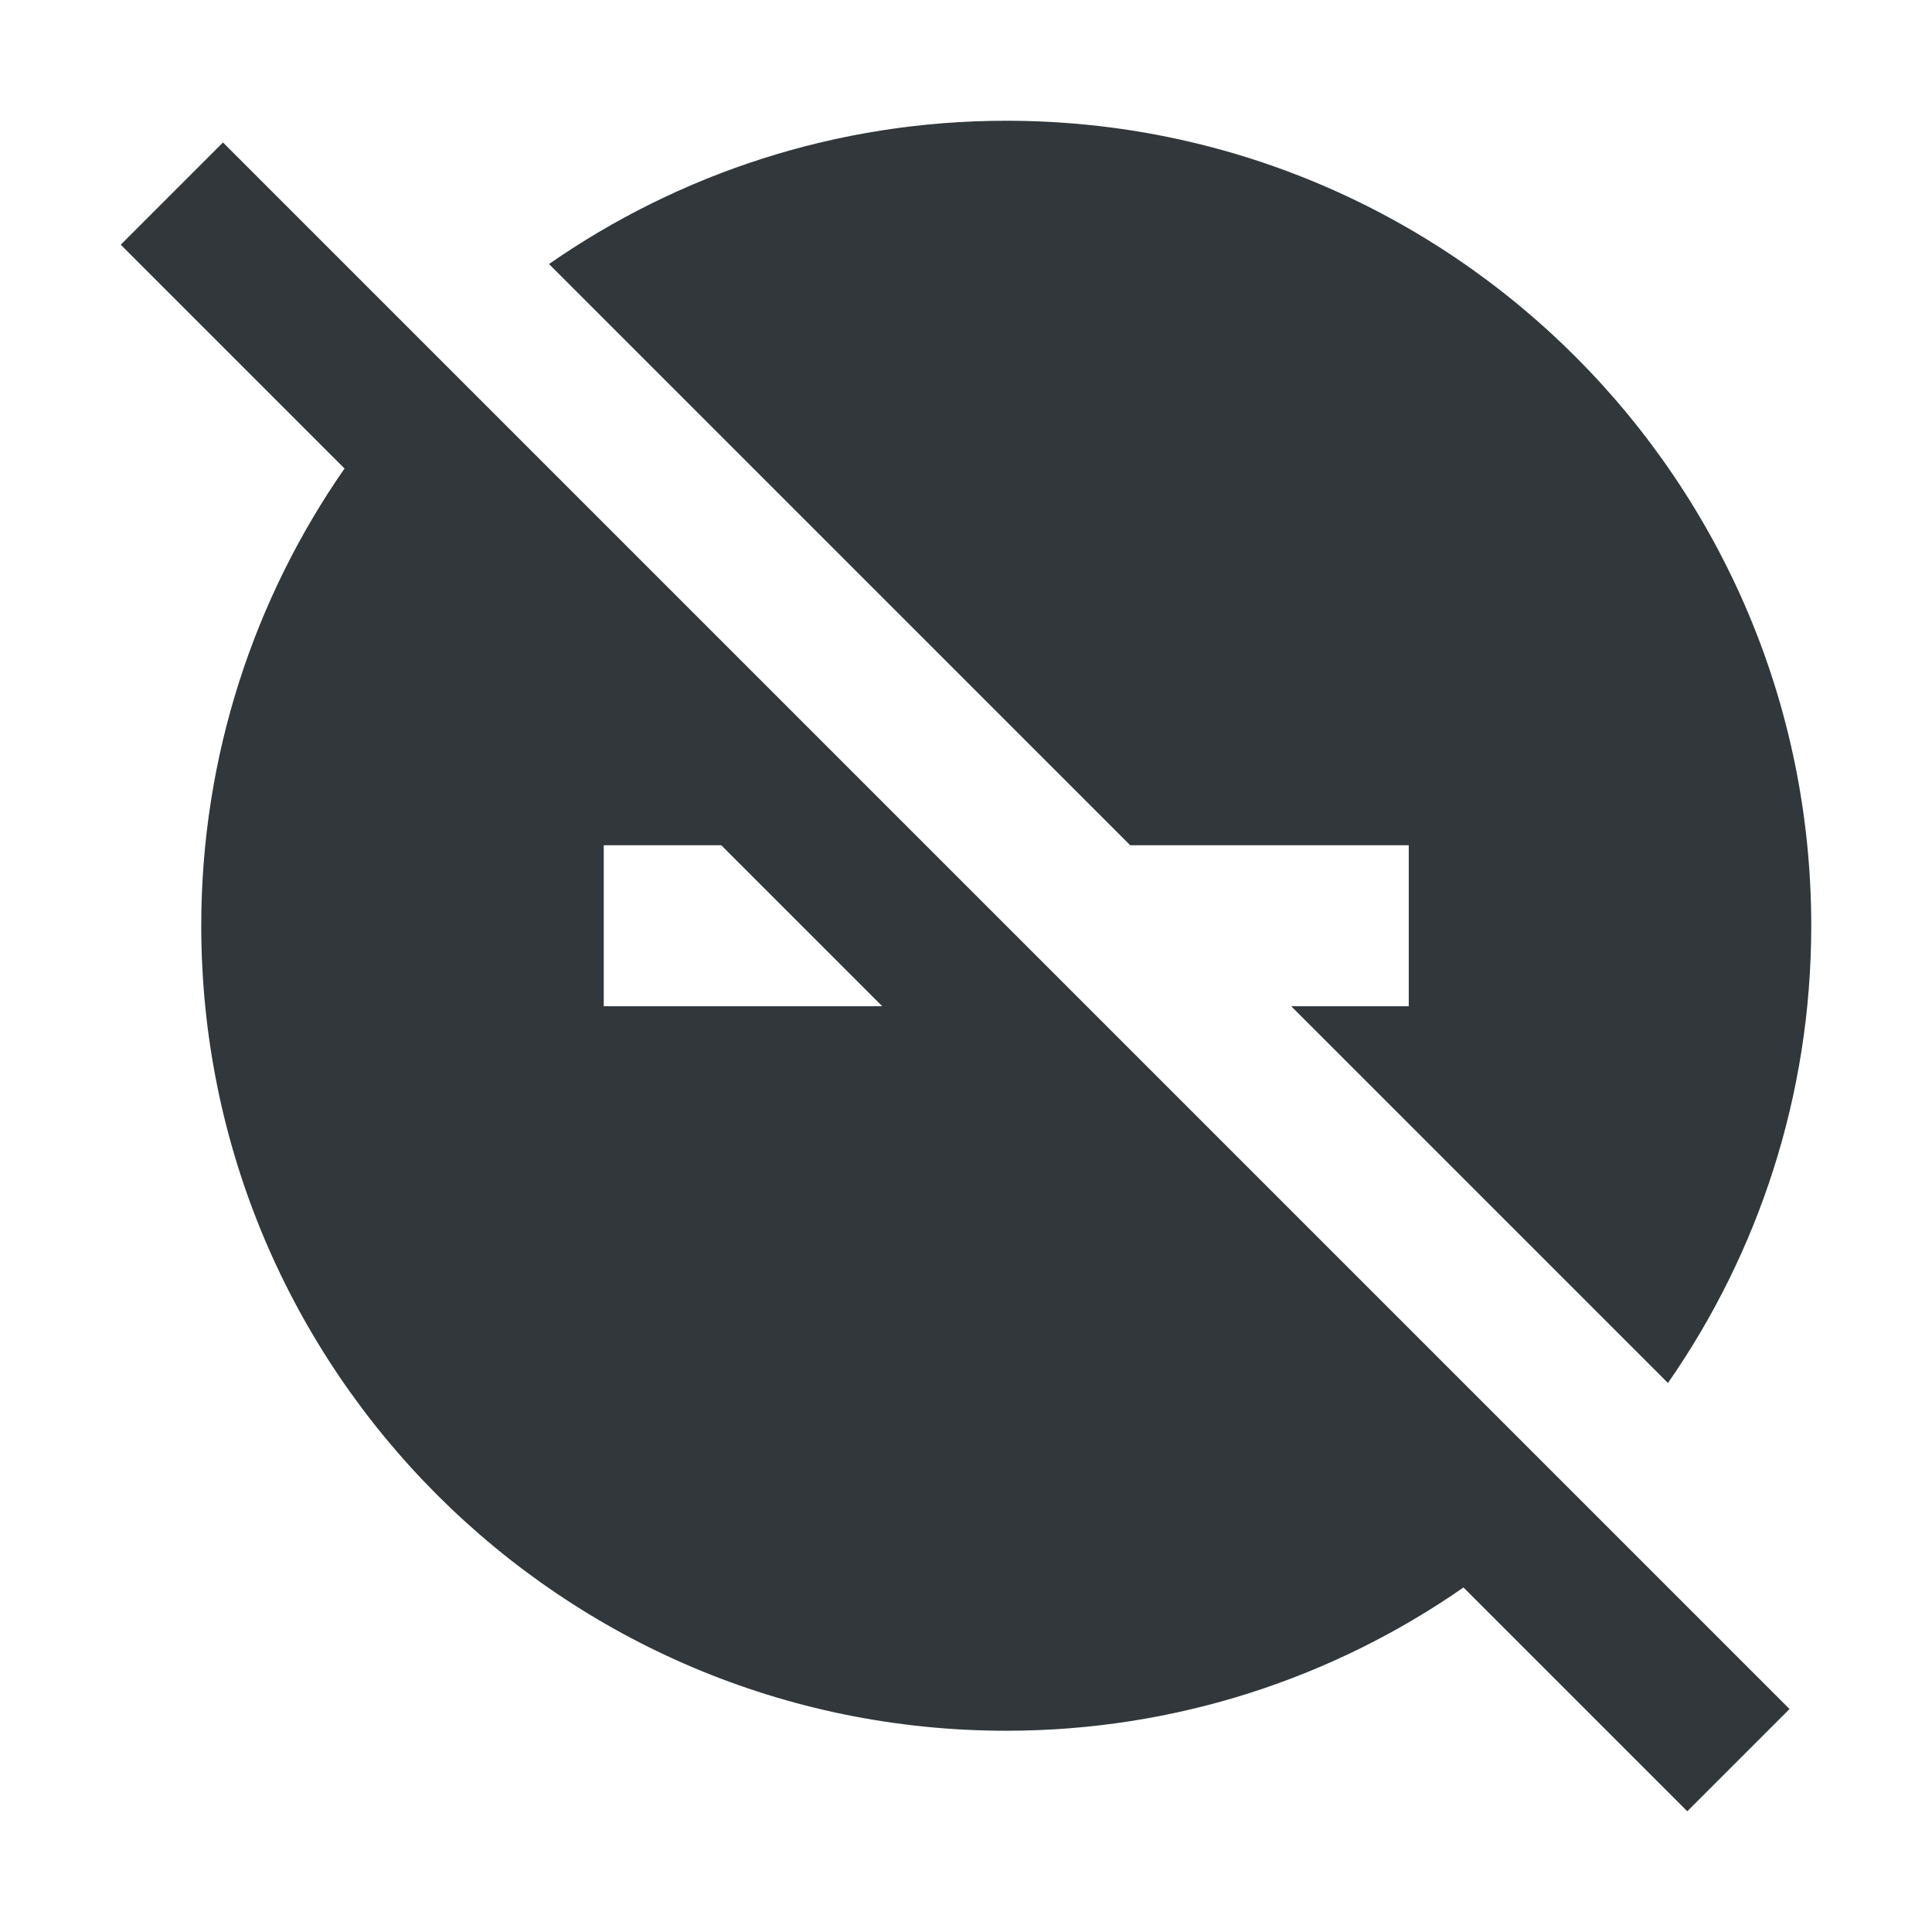 <svg width="24" height="24" viewBox="0 0 24 24" fill="none" xmlns="http://www.w3.org/2000/svg">
<path d="M17.5 10.5V12.5H16.04L20.72 17.18C21.84 15.57 22.5 13.61 22.5 11.5C22.5 5.98 18.02 1.5 12.5 1.5C10.39 1.5 8.43 2.16 6.82 3.28L14.04 10.5H17.5ZM2.77 1.77L1.5 3.04L4.28 5.82C3.16 7.43 2.5 9.39 2.5 11.5C2.5 17.02 6.98 21.5 12.5 21.5C14.61 21.5 16.57 20.84 18.18 19.72L20.96 22.5L22.23 21.23L2.77 1.77ZM7.5 12.5V10.5H8.96L10.96 12.5H7.5Z" fill="#31373A"/>
</svg>
